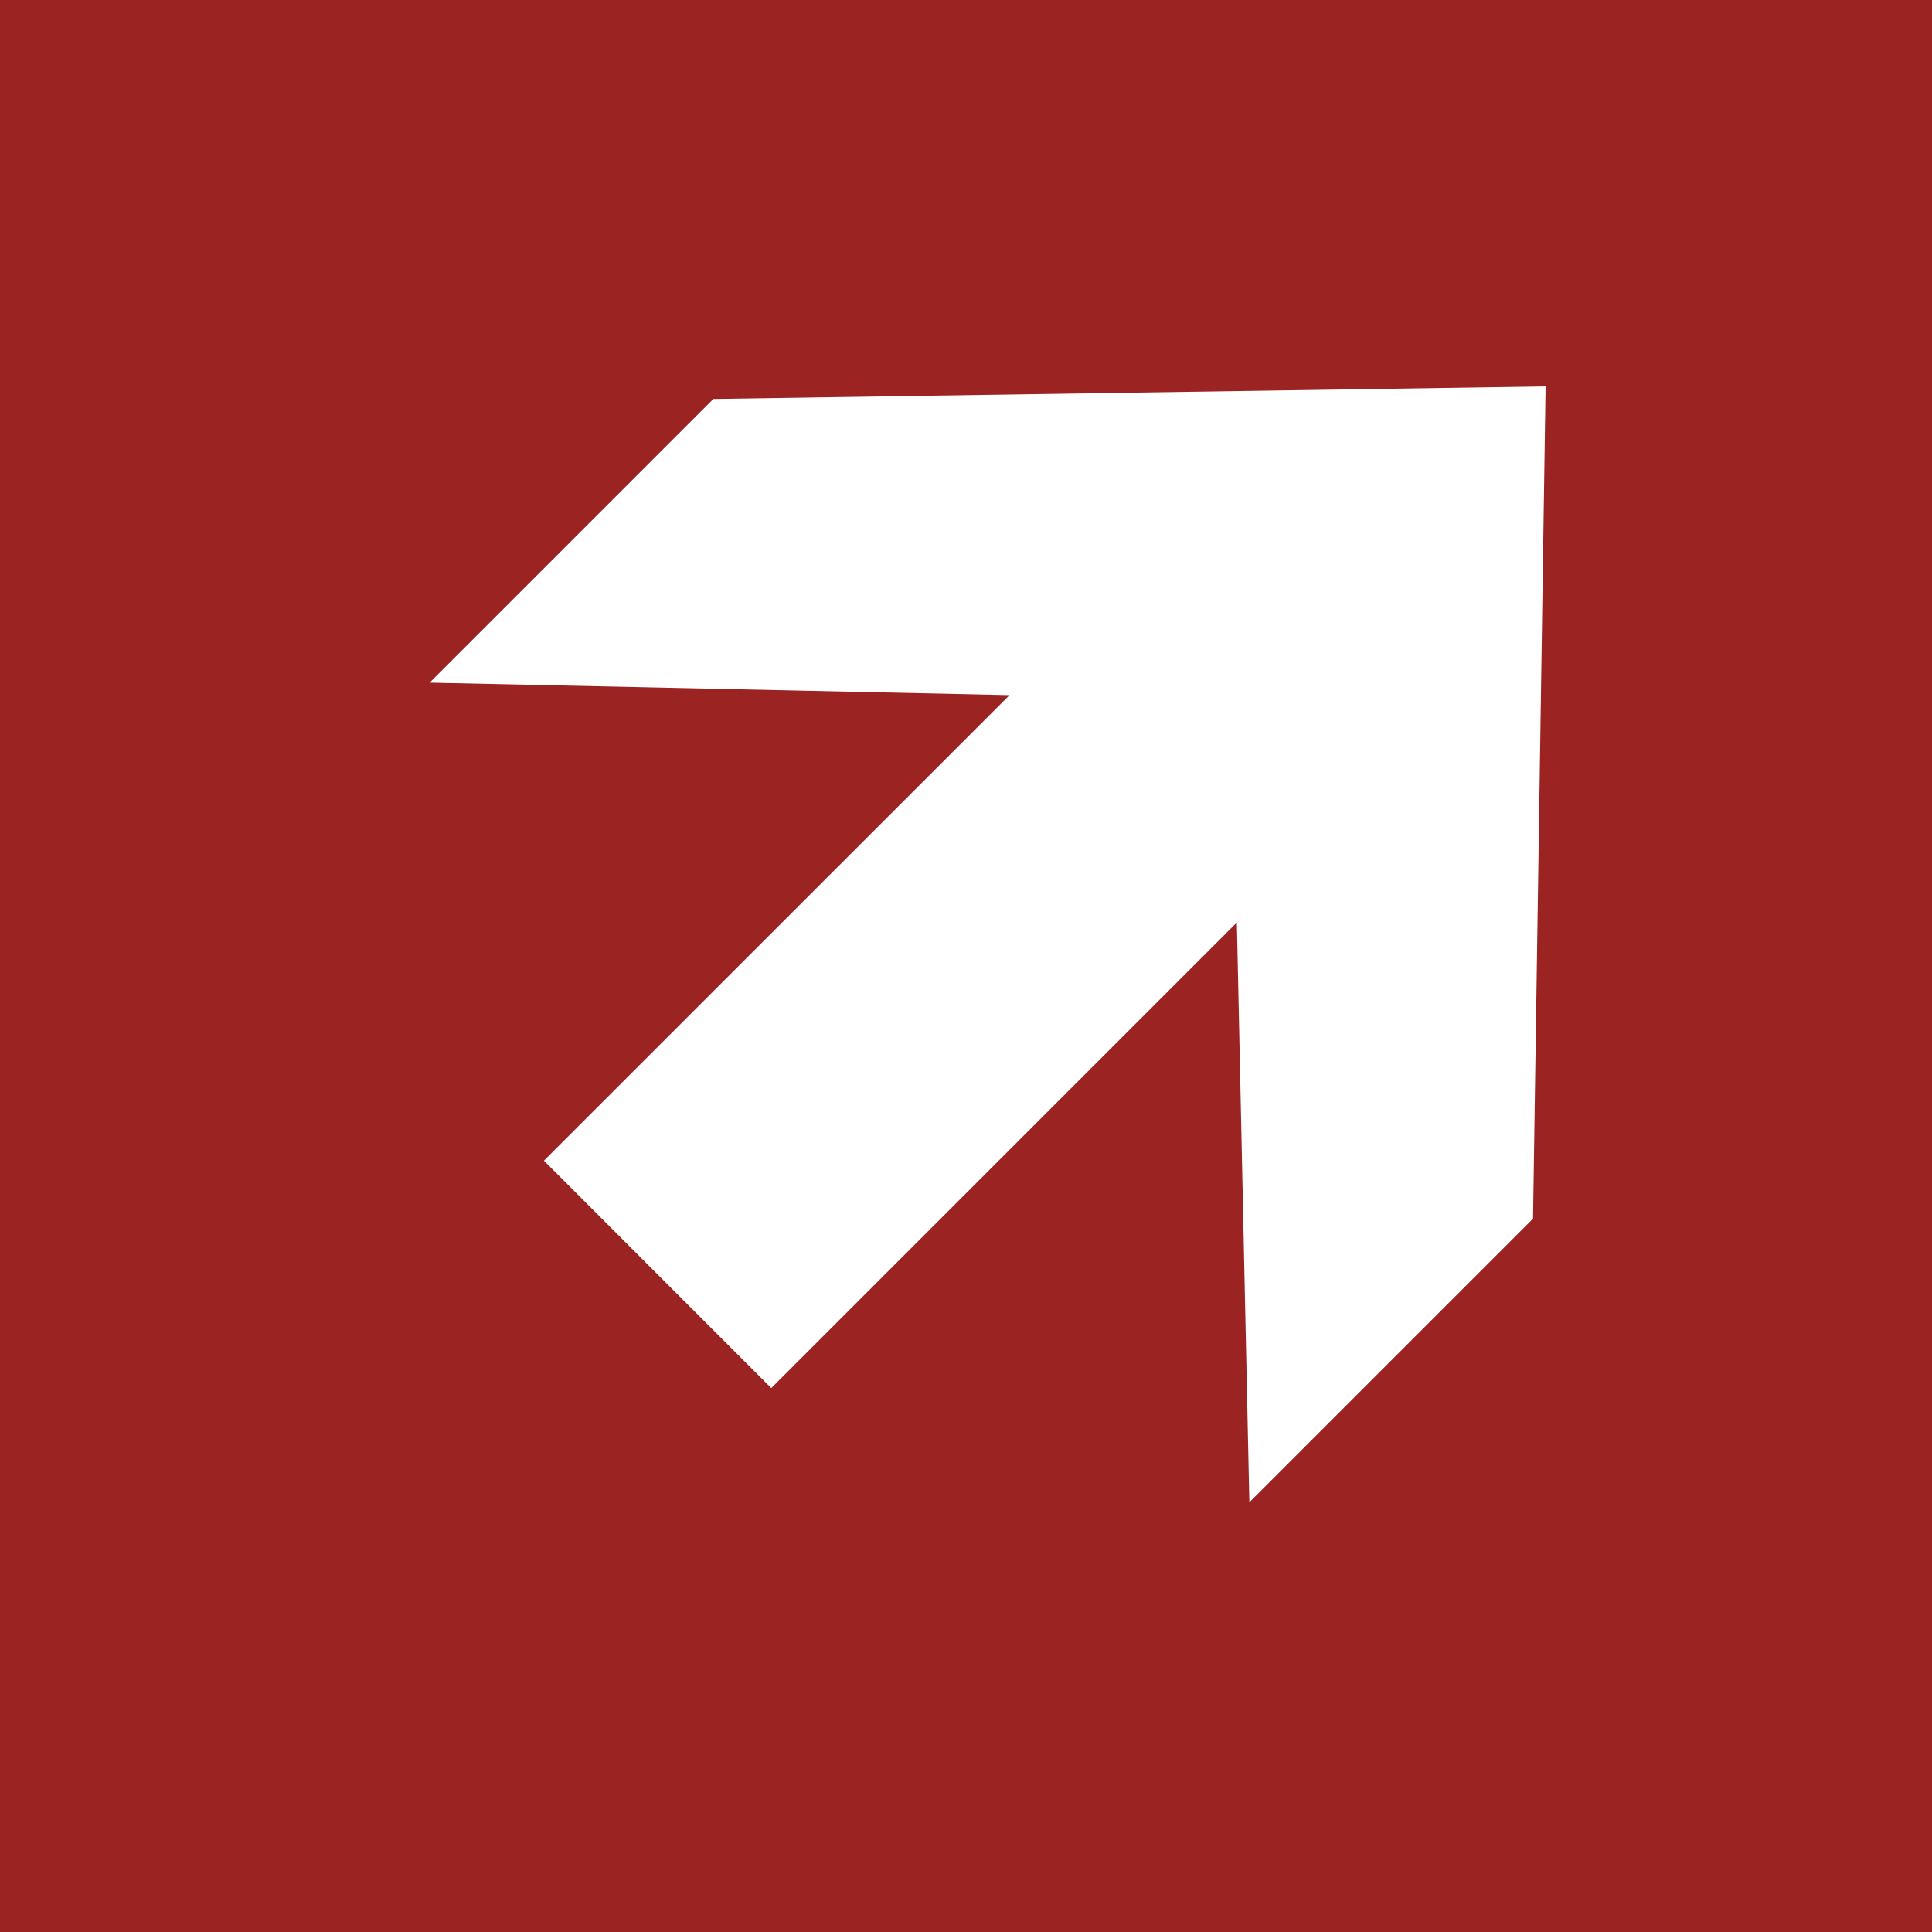 <svg class="color-immutable" width="30" height="30" viewBox="0 0 30 30" fill="none" xmlns="http://www.w3.org/2000/svg"><path d="M30 0H0V30H30V0Z" fill="#9B2423"/><path d="M24 6L11.077 6.195L6.672 10.6L15.676 10.794L8.446 18.023L10.211 19.789L11.976 21.554L19.206 14.324L19.4 23.328L23.805 18.923L24 6Z" fill="white"/></svg>